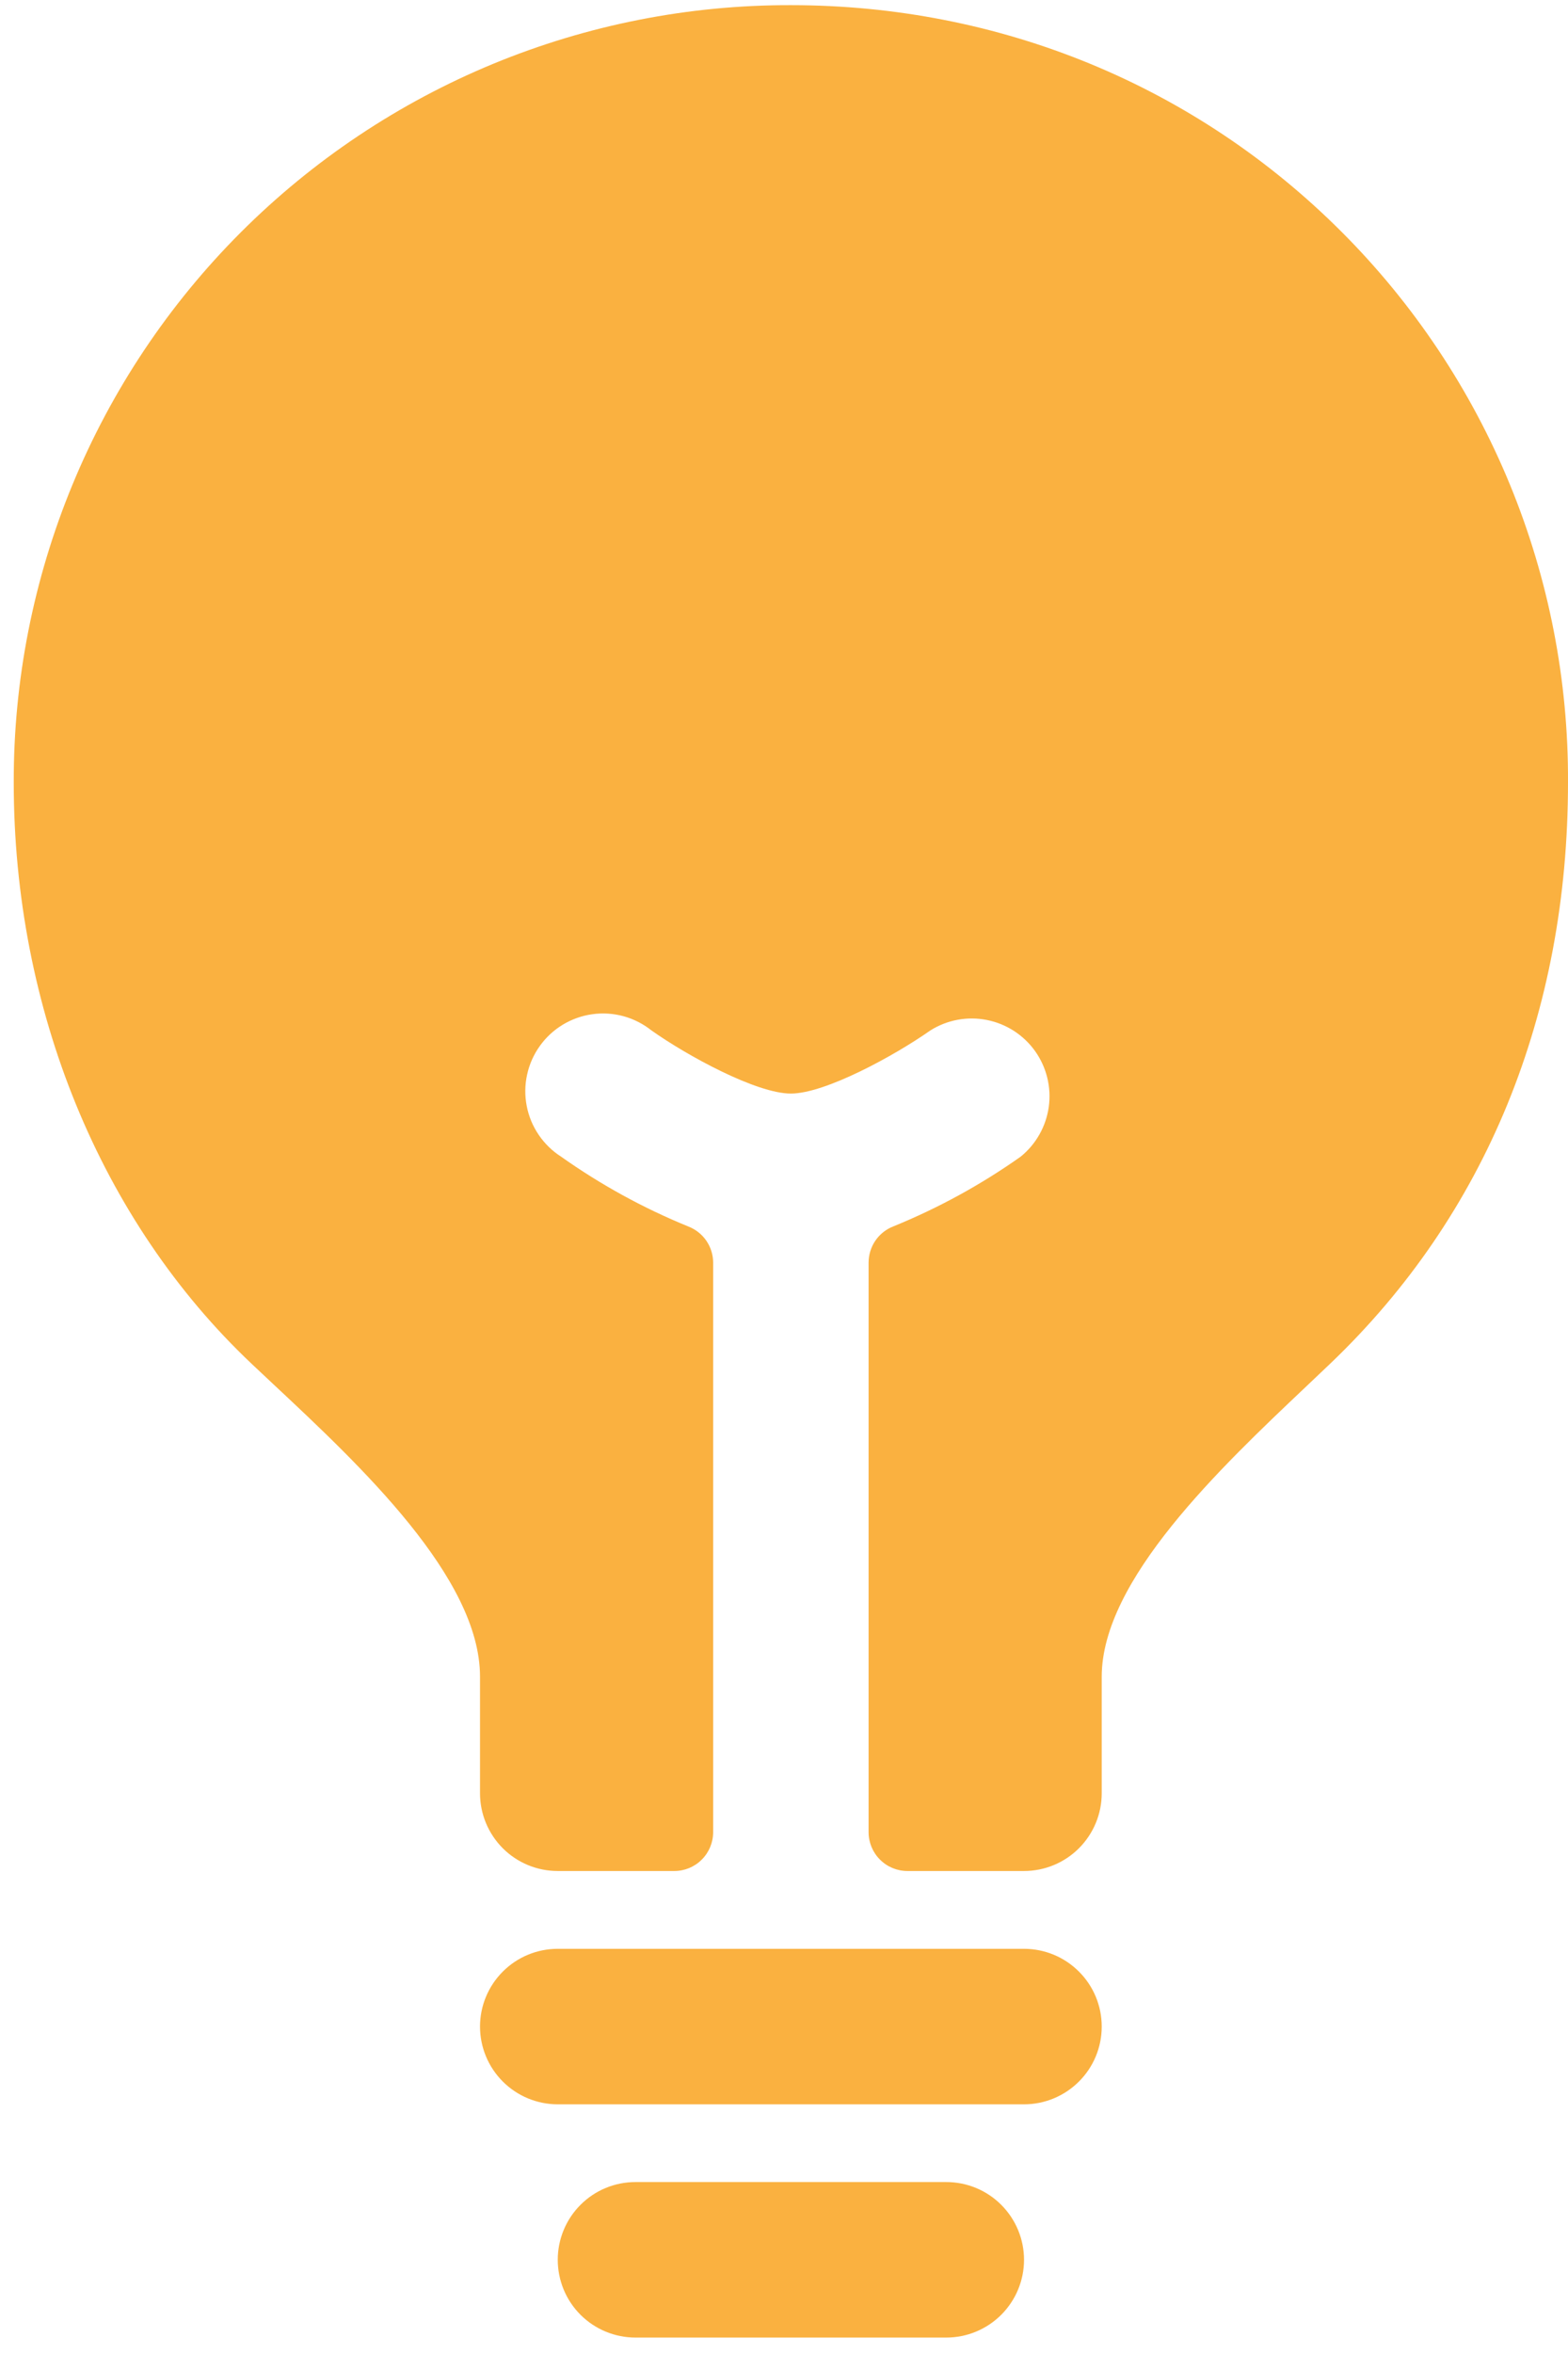 <svg width="38" height="57" viewBox="0 0 38 57" fill="none" xmlns="http://www.w3.org/2000/svg">
<path d="M22.933 52.859H15.4C14.9 52.859 14.421 53.057 14.068 53.411C13.715 53.764 13.517 54.243 13.517 54.742C13.517 55.242 13.715 55.721 14.068 56.074C14.421 56.427 14.9 56.626 15.4 56.626H22.933C23.433 56.626 23.912 56.427 24.265 56.074C24.618 55.721 24.817 55.242 24.817 54.742C24.817 54.243 24.618 53.764 24.265 53.411C23.912 53.057 23.433 52.859 22.933 52.859Z" fill="#FAB140"/>
<path d="M24.817 47.209H13.517C13.017 47.209 12.538 47.407 12.185 47.761C11.832 48.114 11.633 48.593 11.633 49.092C11.633 49.592 11.832 50.071 12.185 50.424C12.538 50.777 13.017 50.976 13.517 50.976H24.817C25.316 50.976 25.795 50.777 26.148 50.424C26.502 50.071 26.7 49.592 26.7 49.092C26.7 48.593 26.502 48.114 26.148 47.761C25.795 47.407 25.316 47.209 24.817 47.209Z" fill="#FAB140"/>
<path d="M32.517 5.62C28.977 2.076 24.236 0.125 19.166 0.125C16.692 0.119 14.24 0.602 11.952 1.546C9.665 2.491 7.586 3.878 5.836 5.628C4.086 7.378 2.699 9.456 1.755 11.744C0.811 14.031 0.327 16.483 0.333 18.958C0.333 24.445 2.437 29.579 6.101 33.04L6.614 33.522C8.734 35.504 11.633 38.219 11.633 40.616V43.441C11.633 43.941 11.832 44.419 12.185 44.773C12.538 45.126 13.017 45.324 13.517 45.324H16.342C16.591 45.324 16.831 45.225 17.007 45.048C17.184 44.872 17.283 44.632 17.283 44.383V30.59C17.283 30.399 17.226 30.213 17.118 30.056C17.01 29.899 16.857 29.779 16.679 29.71C15.592 29.267 14.559 28.7 13.6 28.021C13.385 27.884 13.2 27.704 13.056 27.492C12.912 27.281 12.813 27.043 12.765 26.792C12.716 26.541 12.719 26.282 12.774 26.033C12.828 25.783 12.933 25.547 13.082 25.339C13.23 25.131 13.419 24.956 13.638 24.823C13.857 24.691 14.1 24.604 14.353 24.569C14.606 24.533 14.864 24.55 15.11 24.617C15.357 24.685 15.587 24.802 15.787 24.961C16.658 25.578 18.335 26.491 19.166 26.491C19.998 26.491 21.675 25.575 22.548 24.961C22.955 24.705 23.444 24.615 23.915 24.708C24.387 24.801 24.804 25.07 25.084 25.461C25.363 25.852 25.482 26.335 25.417 26.811C25.351 27.287 25.107 27.72 24.733 28.021C23.774 28.699 22.741 29.264 21.654 29.707C21.476 29.775 21.323 29.896 21.215 30.053C21.108 30.21 21.05 30.396 21.05 30.586V44.383C21.05 44.632 21.149 44.872 21.326 45.048C21.502 45.225 21.742 45.324 21.991 45.324H24.817C25.316 45.324 25.795 45.126 26.148 44.773C26.501 44.419 26.7 43.941 26.7 43.441V40.616C26.7 38.276 29.567 35.563 31.661 33.581L32.239 33.032C36.008 29.434 38 24.562 38 18.958C38.012 16.483 37.534 14.03 36.593 11.74C35.652 9.451 34.267 7.371 32.517 5.62Z" fill="#FAB140"/>
</svg>
